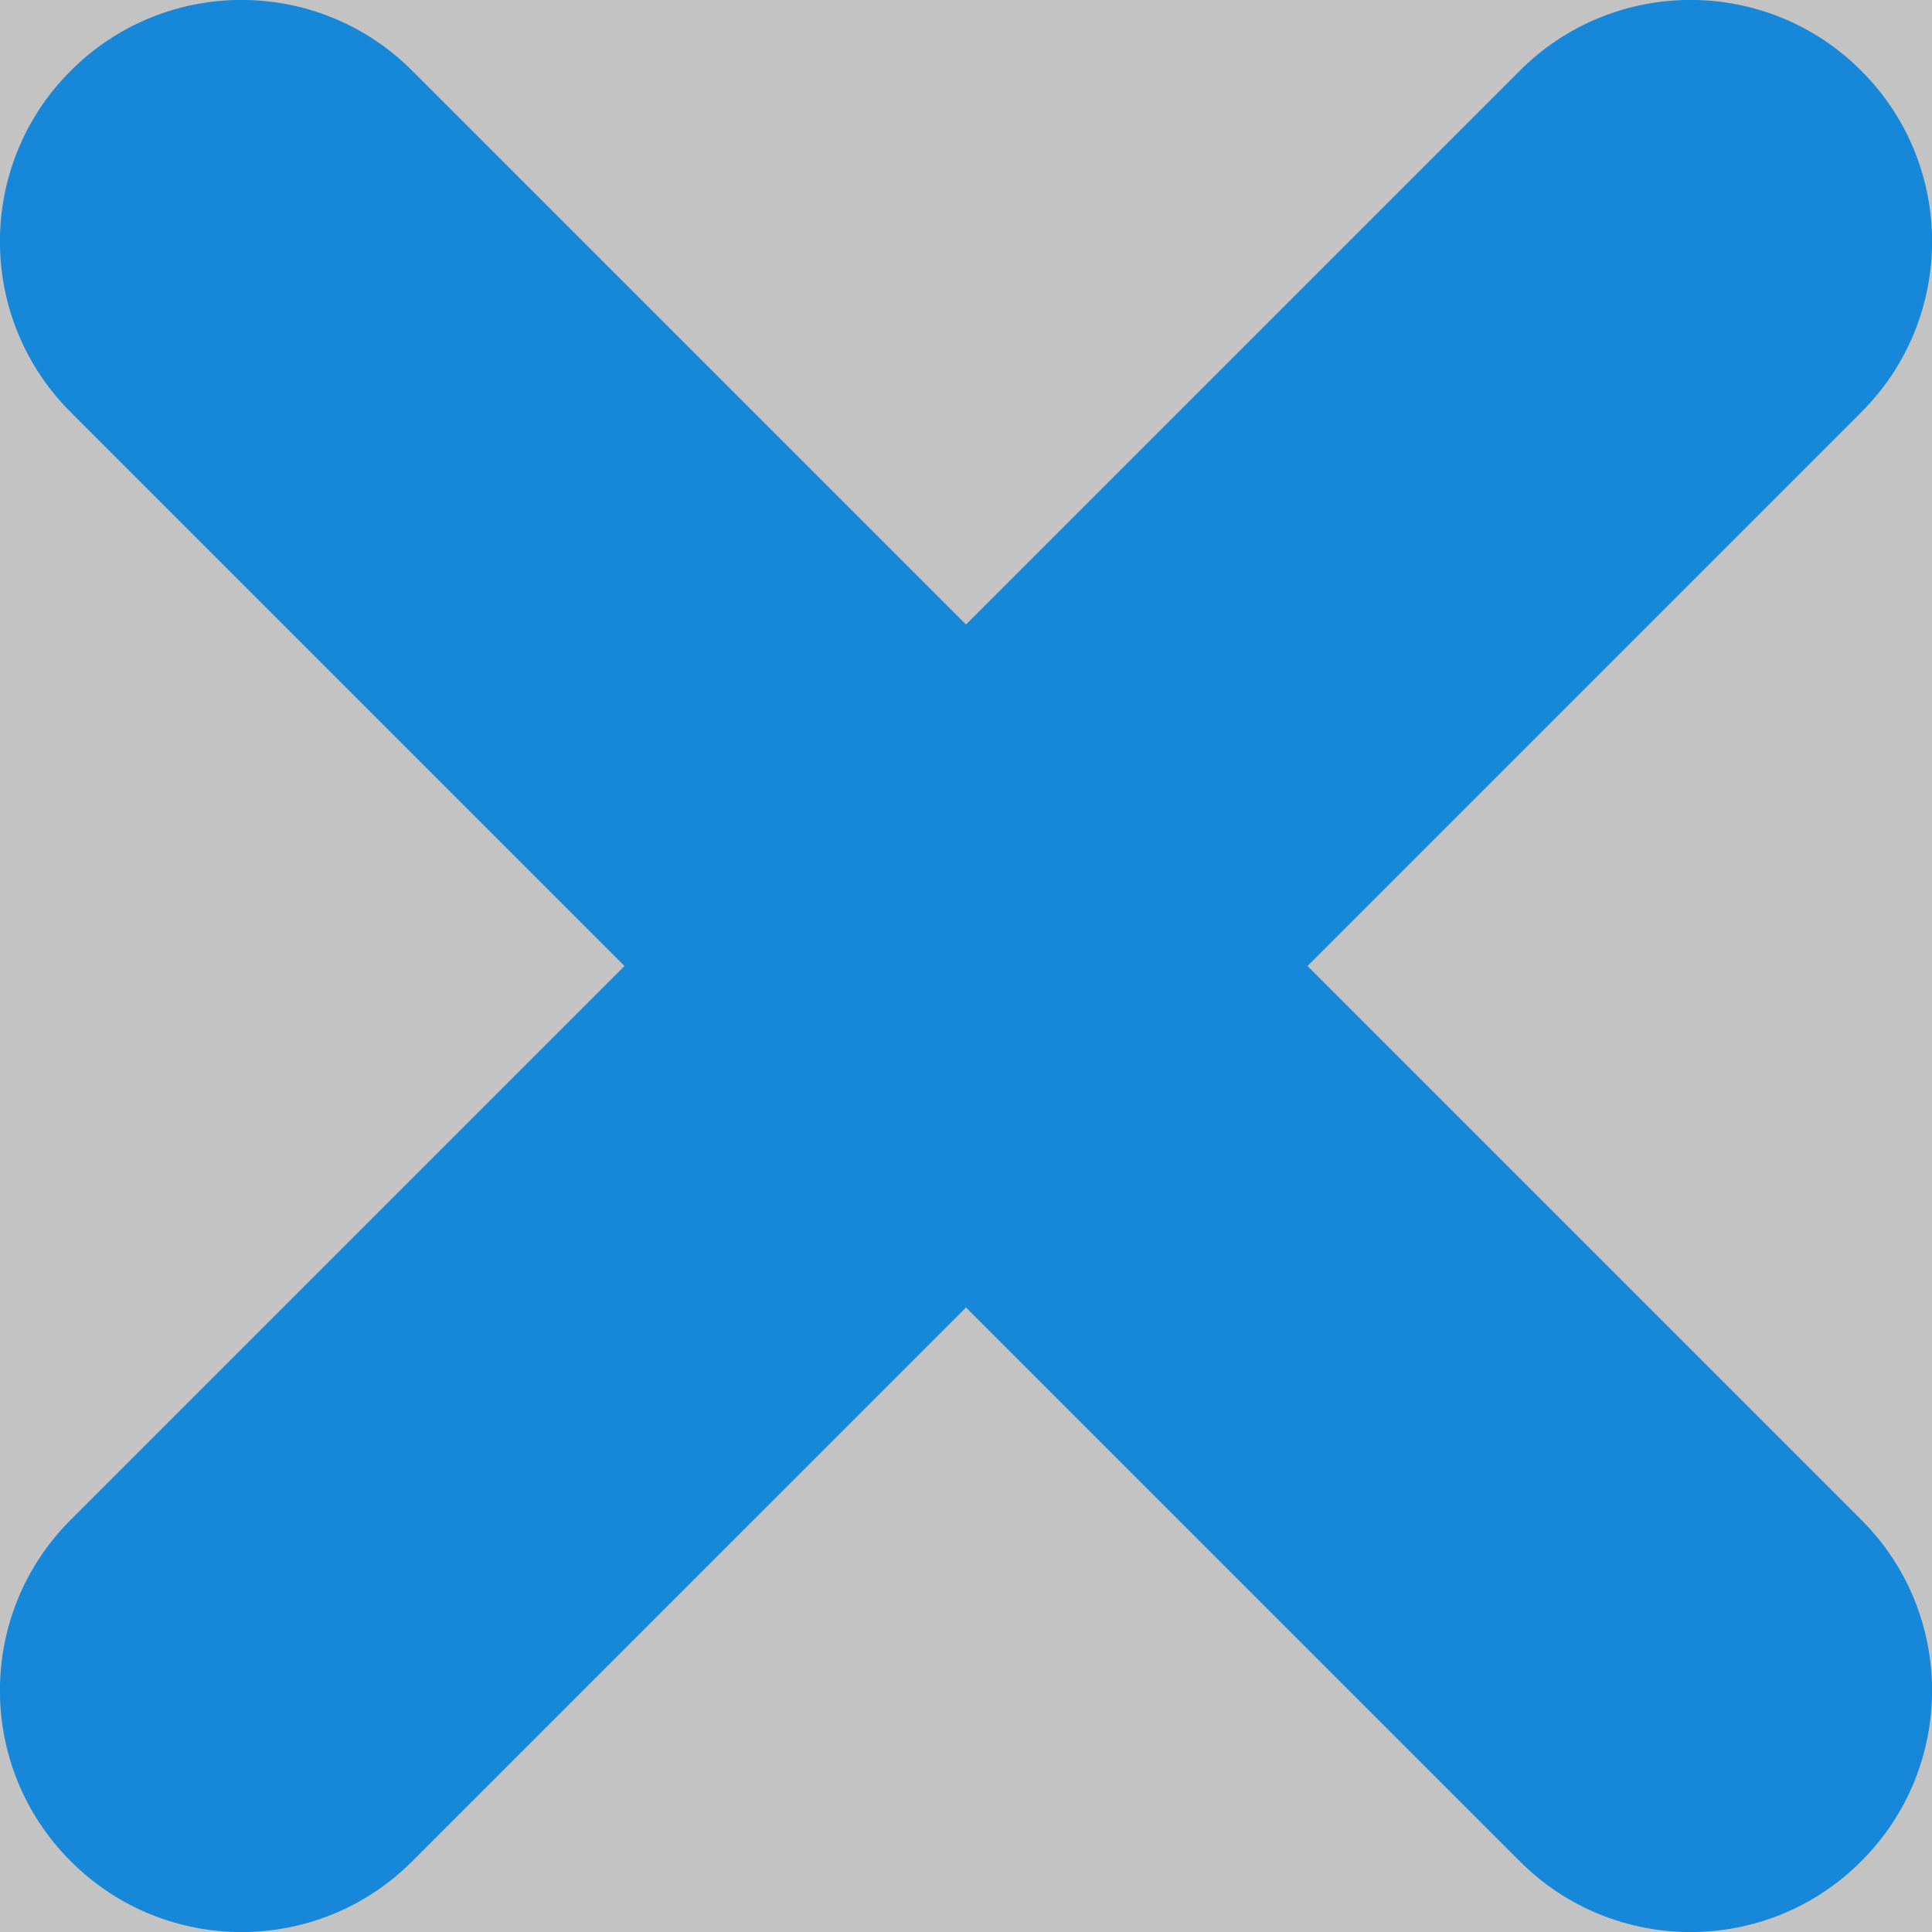 <?xml version="1.0" encoding="UTF-8"?>
<svg width="8px" height="8px" viewBox="0 0 8 8" version="1.1" xmlns="http://www.w3.org/2000/svg" xmlns:xlink="http://www.w3.org/1999/xlink">
    <!-- Generator: Sketch 39.1 (31720) - http://www.bohemiancoding.com/sketch -->
    <title>Line</title>
    <desc>Created with Sketch.</desc>
    <defs>
        <rect id="path-1" x="0" y="0" width="10" height="10"></rect>
    </defs>
    <g id="属性面板_面板+内容样式" stroke="none" stroke-width="1" fill="none" fill-rule="evenodd">
        <g id="Group-2" transform="translate(-21, -3)">
            <g id="Combined-Shape" transform="translate(20, 2)">
                <mask id="mask-2" fill="white">
                    <use xlink:href="#path-1"></use>
                </mask>
                <use id="Mask" fill="#C3C3C3" opacity="0" xlink:href="#path-1"></use>
                <path d="M1.293,2.707 L7.293,8.707 C7.683,9.098 8.317,9.098 8.707,8.707 C9.098,8.317 9.098,7.683 8.707,7.293 L2.707,1.293 C2.317,0.902 1.683,0.902 1.293,1.293 C0.902,1.683 0.902,2.317 1.293,2.707 Z" id="Line" fill="#1687D9" mask="url(#mask-2)"></path>
                <path d="M7.293,1.293 L1.293,7.293 C0.902,7.683 0.902,8.317 1.293,8.707 C1.683,9.098 2.317,9.098 2.707,8.707 L8.707,2.707 C9.098,2.317 9.098,1.683 8.707,1.293 C8.317,0.902 7.683,0.902 7.293,1.293 Z" id="Line" fill="#1687D9" mask="url(#mask-2)"></path>
            </g>
        </g>
    </g>
</svg>